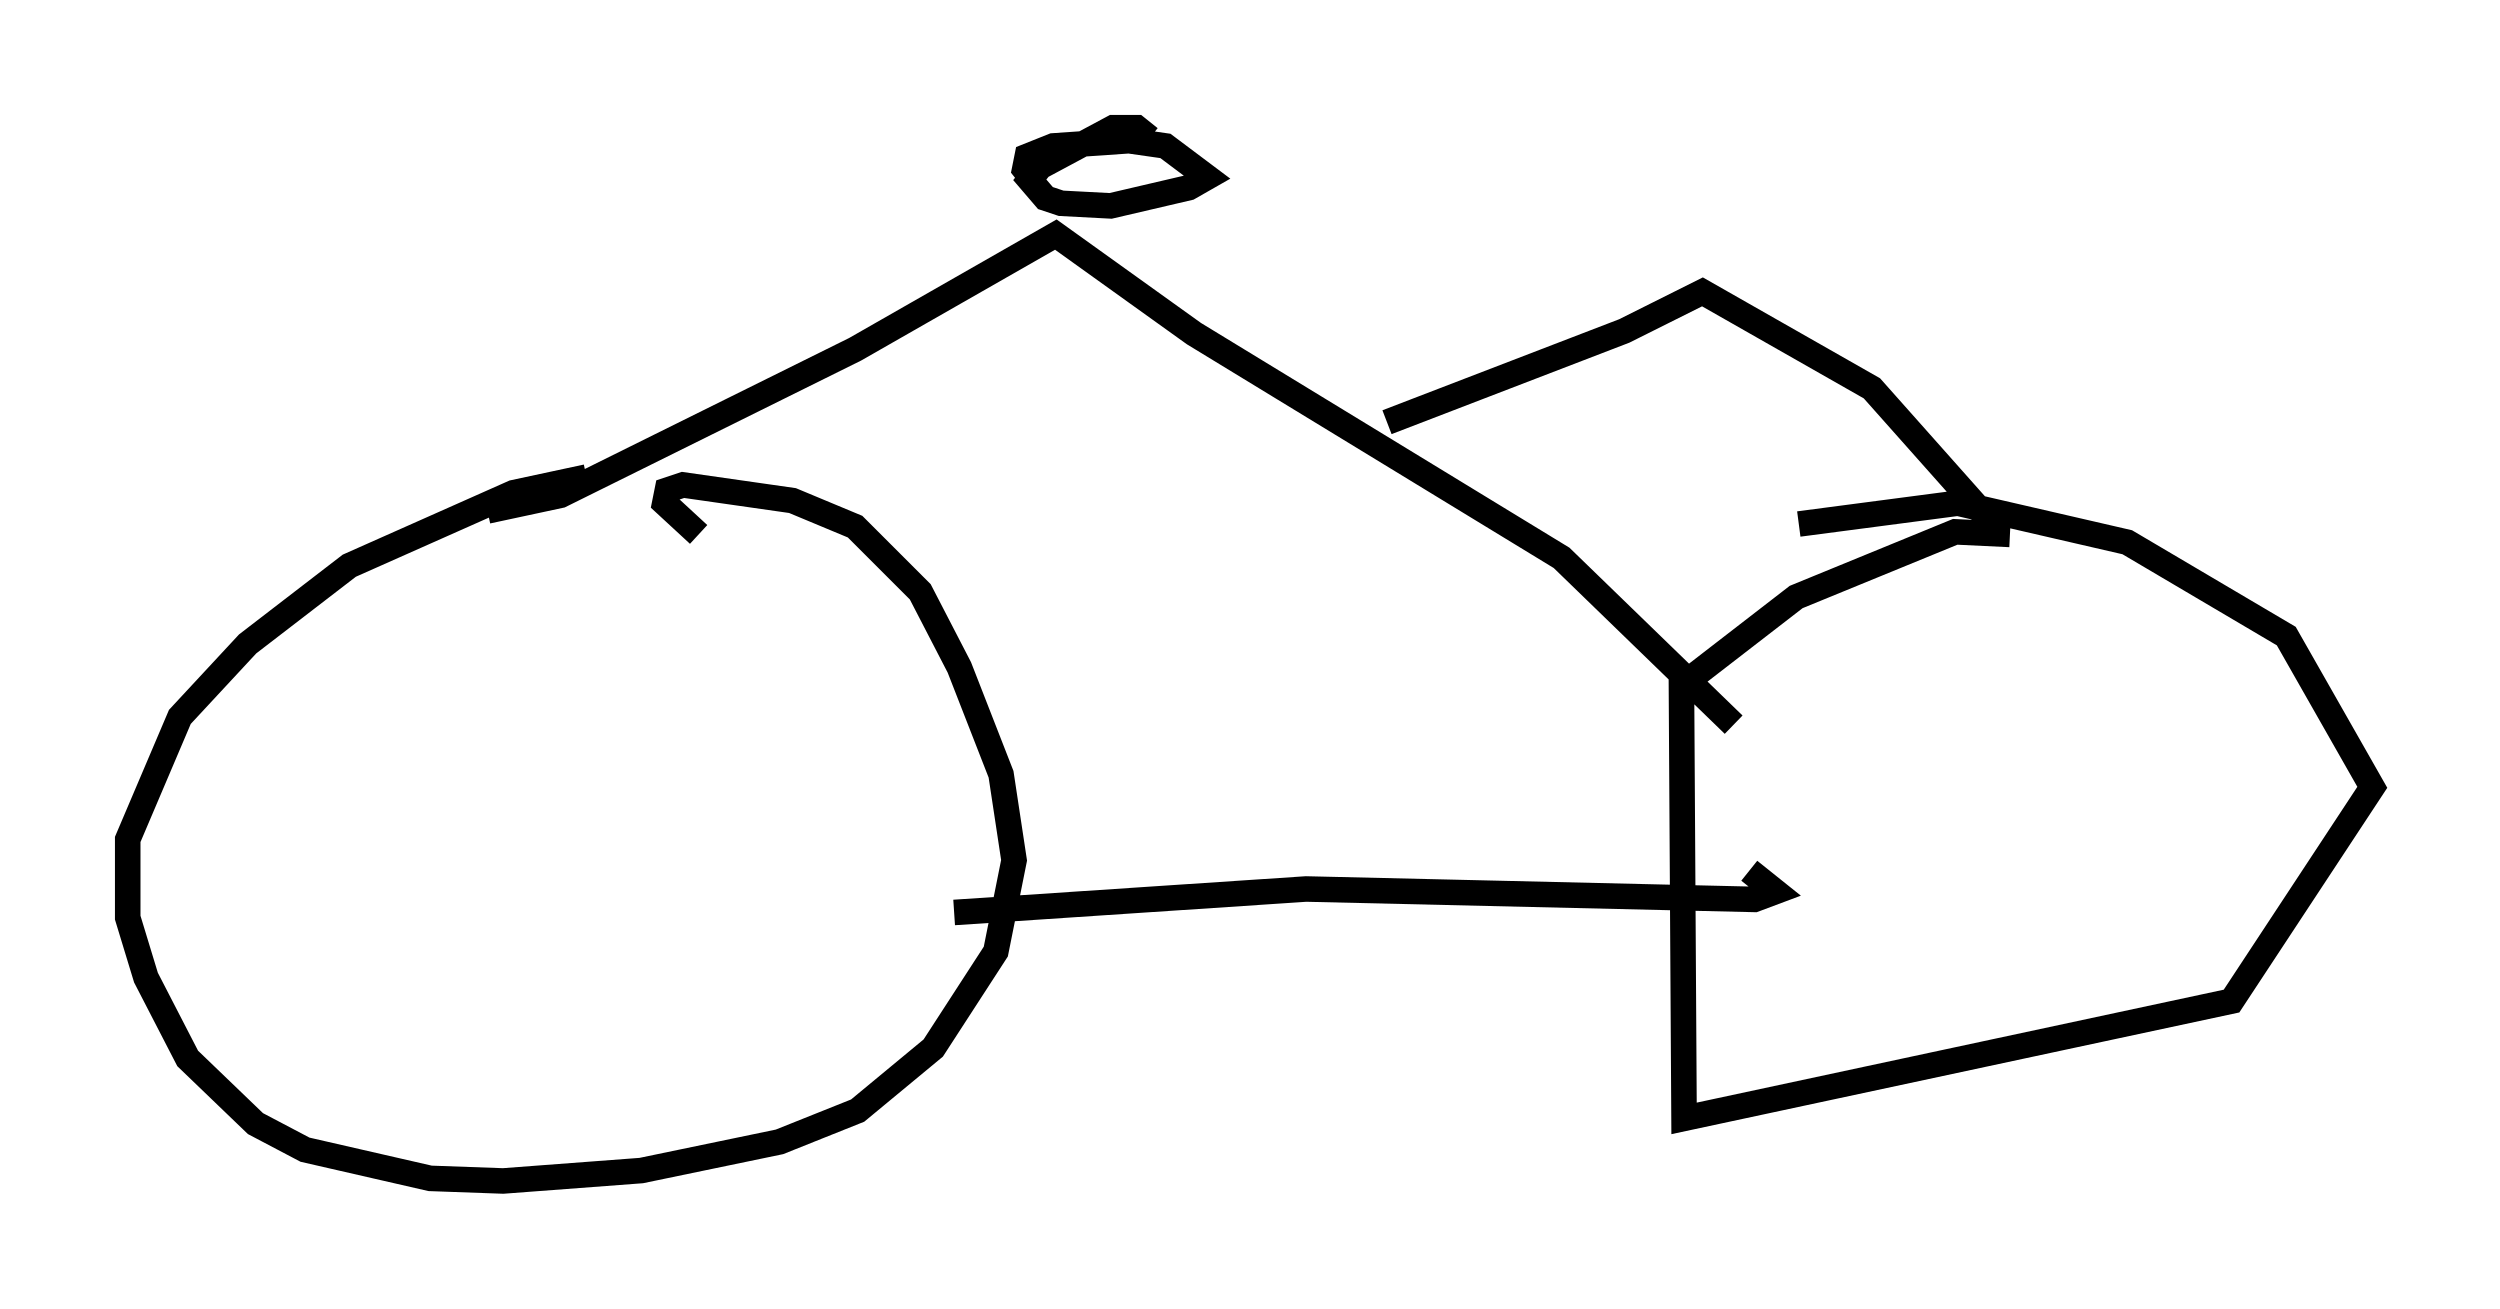 <?xml version="1.0" encoding="utf-8" ?>
<svg baseProfile="full" height="51.242" version="1.1" width="97.895" xmlns="http://www.w3.org/2000/svg" xmlns:ev="http://www.w3.org/2001/xml-events" xmlns:xlink="http://www.w3.org/1999/xlink"><defs /><rect fill="white" height="51.242" width="97.895" x="0" y="0" /><path d="M24.498, 19.19 m-1.531, -0.51 l-2.858, 0.613 -6.431, 2.858 l-3.981, 3.063 -2.654, 2.858 l-2.042, 4.798 0.0, 3.063 l0.715, 2.348 1.633, 3.165 l2.654, 2.552 1.94, 1.021 l4.9, 1.123 2.858, 0.102 l5.41, -0.408 5.41, -1.123 l3.063, -1.225 2.96, -2.45 l2.45, -3.777 0.715, -3.573 l-0.51, -3.369 -1.633, -4.185 l-1.531, -2.96 -2.552, -2.552 l-2.45, -1.021 -4.288, -0.613 l-0.613, 0.204 -0.102, 0.51 l1.327, 1.225 m51.348, 0.0 l-2.144, -0.102 -6.227, 2.552 l-4.492, 3.471 0.102, 16.946 l21.438, -4.594 5.513, -8.371 l-3.369, -5.921 -6.227, -3.675 l-6.635, -1.531 -6.227, 0.817 m-33.075, 15.211 l13.781, -0.919 17.559, 0.408 l0.817, -0.306 -1.021, -0.817 m-49.409, -14.088 l2.858, -0.613 11.536, -5.717 l7.861, -4.492 5.41, 3.879 l14.394, 8.779 6.738, 6.533 m-24.092, -16.129 l0.0, 0.0 m1.225, -6.84 l-0.51, -0.408 -0.919, 0.0 l-2.858, 1.531 -0.408, 0.51 l0.613, 0.715 0.613, 0.204 l1.94, 0.102 3.063, -0.715 l0.715, -0.408 -1.633, -1.225 l-1.429, -0.204 -2.96, 0.204 l-1.021, 0.408 -0.102, 0.51 l0.408, 0.51 m37.669, 13.577 l-4.9, -5.513 -6.635, -3.777 l-3.063, 1.531 -9.29, 3.573 " fill="none" stroke="black" stroke-width="1" /></svg>